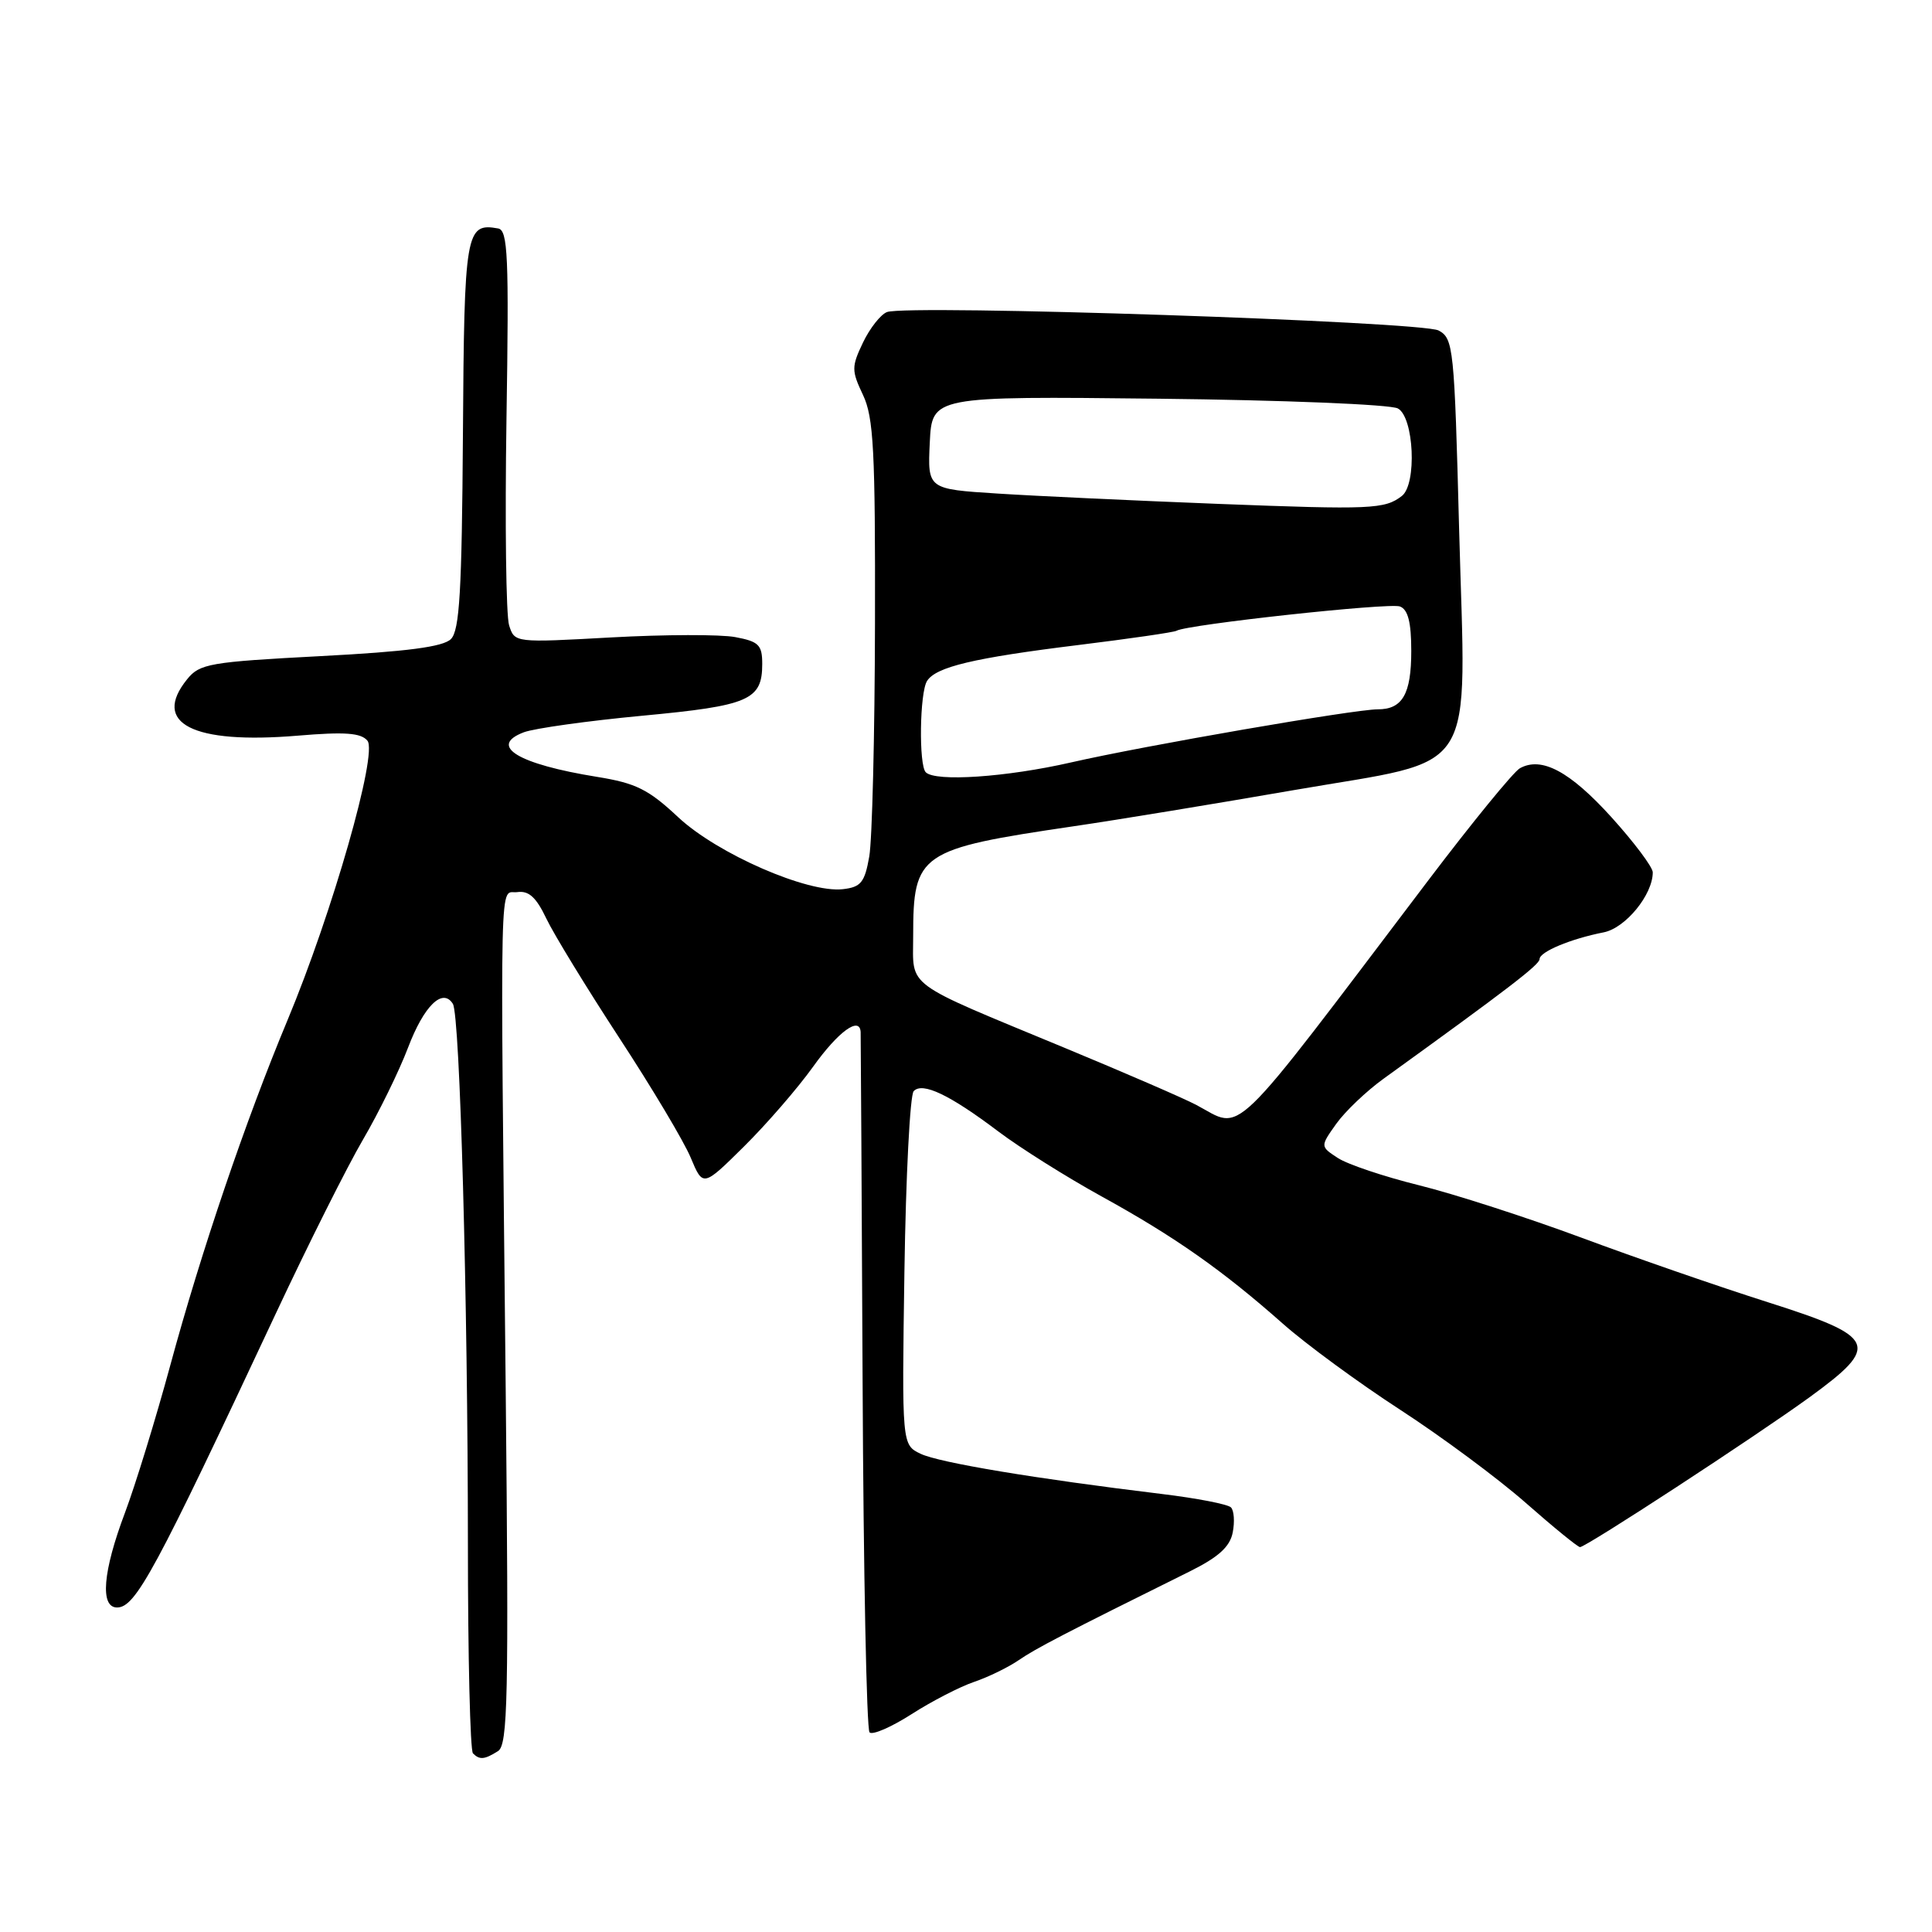 <?xml version="1.0" encoding="UTF-8" standalone="no"?>
<!DOCTYPE svg PUBLIC "-//W3C//DTD SVG 1.1//EN" "http://www.w3.org/Graphics/SVG/1.1/DTD/svg11.dtd" >
<svg xmlns="http://www.w3.org/2000/svg" xmlns:xlink="http://www.w3.org/1999/xlink" version="1.1" viewBox="0 0 256 256">
 <g >
 <path fill="currentColor"
d=" M 65.99 232.03 C 67.29 231.20 67.42 225.05 67.01 184.29 C 66.28 112.93 66.15 118.55 68.54 118.21 C 70.06 117.99 71.05 118.89 72.39 121.71 C 73.38 123.79 77.73 130.90 82.04 137.50 C 86.36 144.10 90.63 151.25 91.52 153.39 C 93.15 157.29 93.15 157.29 98.58 151.92 C 101.56 148.97 105.69 144.21 107.75 141.33 C 111.08 136.68 113.92 134.61 114.04 136.75 C 114.06 137.16 114.18 158.05 114.30 183.17 C 114.41 208.29 114.83 229.16 115.22 229.55 C 115.61 229.94 118.11 228.85 120.78 227.14 C 123.46 225.42 127.19 223.50 129.07 222.86 C 130.96 222.22 133.62 220.92 135.00 219.97 C 137.26 218.42 140.87 216.54 157.67 208.21 C 161.45 206.33 162.97 204.96 163.34 203.07 C 163.62 201.66 163.52 200.16 163.11 199.74 C 162.71 199.32 158.58 198.52 153.94 197.96 C 137.19 195.93 124.45 193.81 122.00 192.64 C 119.50 191.45 119.50 191.45 119.84 168.48 C 120.03 155.84 120.58 145.08 121.07 144.58 C 122.24 143.34 125.84 145.06 132.29 149.93 C 135.15 152.09 141.32 155.97 146.00 158.55 C 155.65 163.86 162.00 168.33 169.98 175.39 C 173.01 178.08 180.00 183.21 185.50 186.78 C 191.00 190.35 198.50 195.91 202.16 199.13 C 205.83 202.36 209.07 205.00 209.36 205.00 C 210.17 205.00 232.61 190.34 239.75 185.16 C 249.22 178.27 248.74 177.16 234.25 172.55 C 227.79 170.50 216.65 166.64 209.50 163.98 C 202.35 161.33 192.70 158.21 188.05 157.06 C 183.40 155.91 178.55 154.28 177.27 153.44 C 174.93 151.91 174.93 151.91 177.06 148.91 C 178.24 147.26 181.06 144.57 183.35 142.92 C 199.73 131.10 204.00 127.83 204.00 127.09 C 204.00 126.12 208.12 124.40 212.50 123.54 C 215.39 122.97 219.00 118.56 219.00 115.59 C 219.00 114.90 216.53 111.61 213.52 108.28 C 208.02 102.21 204.26 100.20 201.39 101.80 C 200.55 102.27 195.05 109.00 189.18 116.75 C 162.44 152.04 164.82 149.74 158.50 146.40 C 156.85 145.53 149.00 142.13 141.06 138.84 C 119.52 129.91 121.00 131.00 121.00 124.04 C 121.00 113.04 121.79 112.50 142.29 109.48 C 147.91 108.66 161.04 106.50 171.47 104.69 C 196.24 100.40 194.23 103.57 193.34 70.10 C 192.71 46.02 192.59 44.85 190.62 43.79 C 188.39 42.60 120.21 40.32 117.53 41.35 C 116.69 41.67 115.26 43.49 114.35 45.39 C 112.82 48.60 112.82 49.10 114.35 52.33 C 115.76 55.30 115.99 59.69 115.94 82.65 C 115.91 97.42 115.57 111.30 115.18 113.50 C 114.58 116.92 114.08 117.55 111.69 117.82 C 107.02 118.36 95.05 113.13 89.87 108.29 C 85.93 104.60 84.27 103.77 79.12 102.94 C 68.63 101.25 64.66 98.84 69.41 97.03 C 70.80 96.51 77.86 95.52 85.09 94.84 C 99.27 93.51 101.00 92.77 101.00 87.97 C 101.00 85.46 100.54 85.00 97.43 84.42 C 95.47 84.05 88.08 84.07 81.02 84.46 C 68.21 85.17 68.19 85.17 67.46 82.86 C 67.05 81.59 66.90 69.30 67.11 55.55 C 67.45 33.90 67.30 30.50 66.00 30.27 C 61.71 29.50 61.51 30.66 61.34 57.59 C 61.20 78.30 60.90 83.53 59.75 84.68 C 58.72 85.71 53.95 86.34 42.46 86.94 C 27.80 87.71 26.46 87.94 24.80 90.00 C 20.06 95.85 25.51 98.64 39.44 97.48 C 45.72 96.95 47.84 97.11 48.69 98.15 C 50.07 99.85 44.02 120.99 38.10 135.17 C 32.54 148.49 26.65 165.83 22.55 180.96 C 20.65 187.96 17.95 196.74 16.55 200.47 C 13.62 208.24 13.23 213.00 15.51 213.00 C 17.97 213.00 20.55 208.21 36.57 174.00 C 40.82 164.93 46.01 154.57 48.10 151.00 C 50.19 147.43 52.88 141.94 54.07 138.81 C 56.18 133.26 58.66 130.84 60.01 133.02 C 60.95 134.54 61.99 172.22 62.00 204.58 C 62.00 219.48 62.30 231.97 62.67 232.33 C 63.55 233.22 64.20 233.16 65.99 232.03 Z  M 122.67 102.33 C 121.73 101.40 121.86 91.76 122.84 90.23 C 124.02 88.37 129.00 87.18 142.88 85.47 C 149.70 84.63 155.56 83.78 155.89 83.58 C 157.29 82.75 184.12 79.83 185.50 80.36 C 186.57 80.77 187.00 82.45 187.00 86.27 C 187.00 91.97 185.83 94.00 182.55 93.99 C 179.47 93.99 151.70 98.79 141.90 101.03 C 133.37 102.98 123.95 103.62 122.67 102.33 Z  M 161.50 66.77 C 150.50 66.34 137.32 65.73 132.20 65.40 C 122.91 64.81 122.91 64.81 123.20 58.65 C 123.50 52.50 123.50 52.50 153.47 52.83 C 169.95 53.01 184.24 53.59 185.22 54.12 C 187.36 55.26 187.77 64.16 185.75 65.72 C 183.49 67.47 181.69 67.55 161.50 66.77 Z "/>
</g>
</svg>